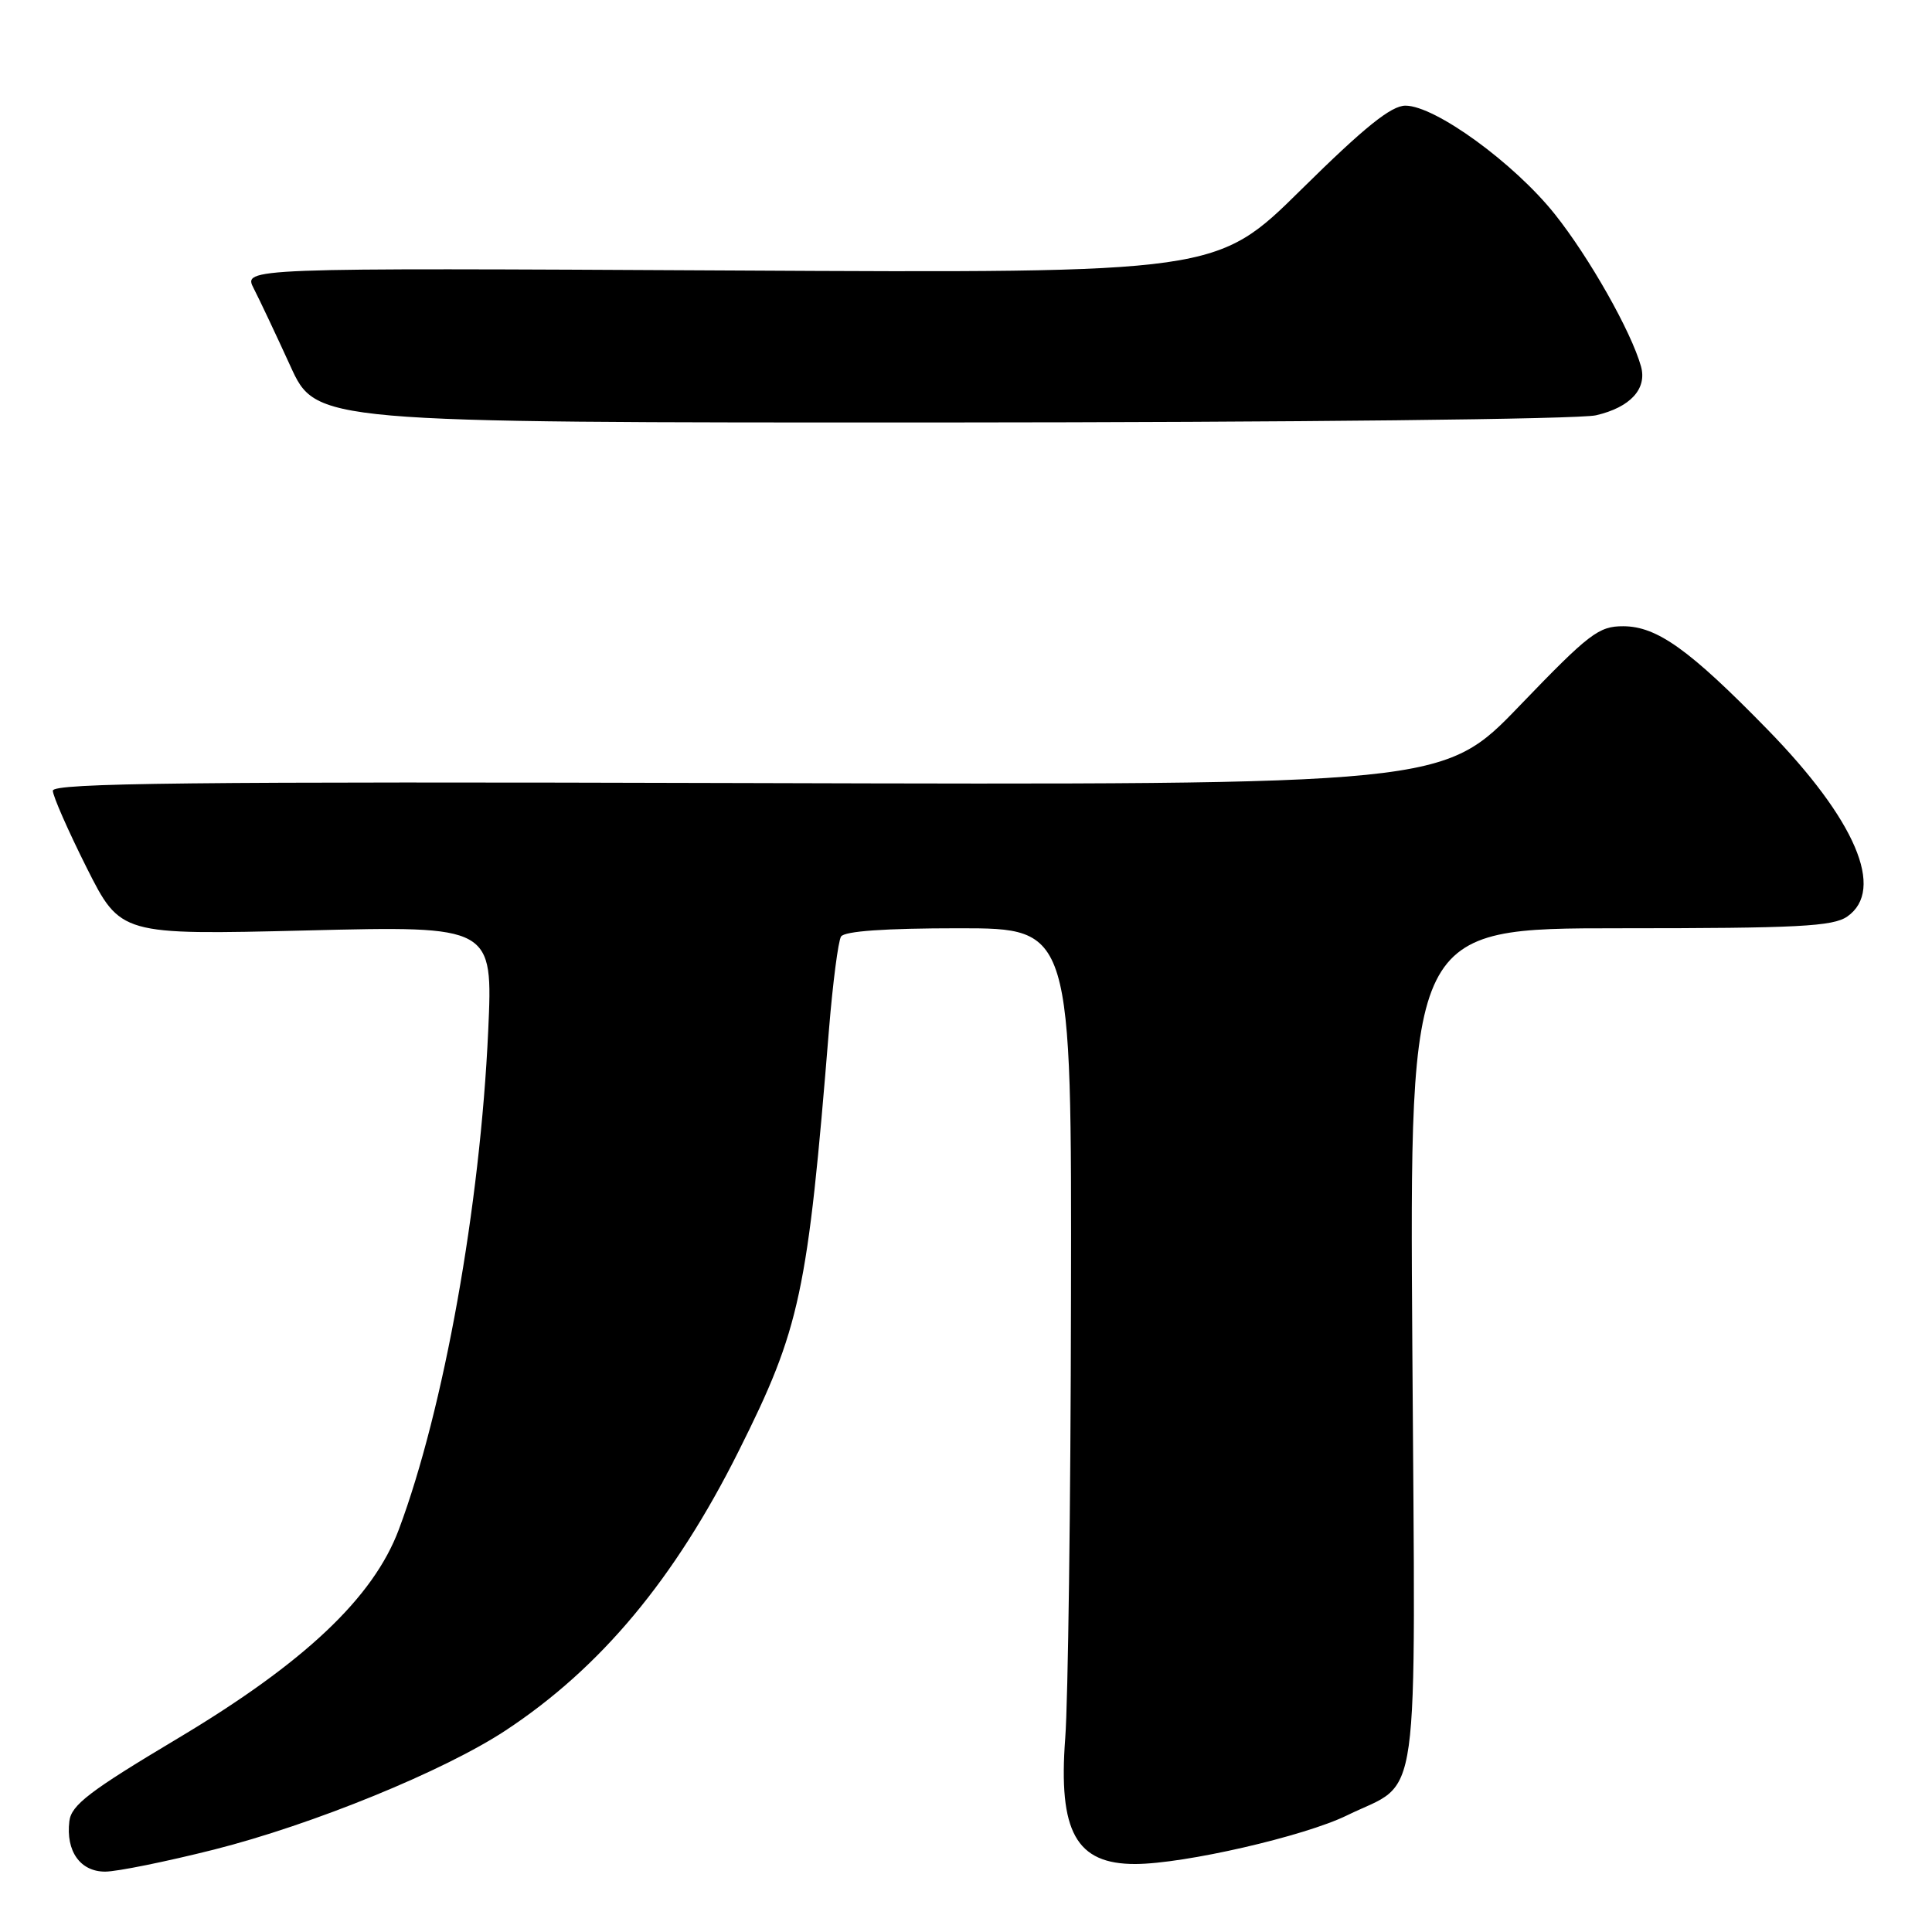 <?xml version="1.0" encoding="UTF-8" standalone="no"?>
<!DOCTYPE svg PUBLIC "-//W3C//DTD SVG 1.1//EN" "http://www.w3.org/Graphics/SVG/1.1/DTD/svg11.dtd" >
<svg xmlns="http://www.w3.org/2000/svg" xmlns:xlink="http://www.w3.org/1999/xlink" version="1.1" viewBox="0 0 256 256">
 <g >
 <path fill="currentColor"
d=" M 28.36 245.08 C 41.48 241.76 58.84 234.67 67.00 229.29 C 79.60 220.98 89.40 209.23 97.88 192.27 C 106.04 175.96 107.01 171.45 109.85 136.35 C 110.35 130.22 111.07 124.70 111.44 124.10 C 111.88 123.38 117.28 123.00 127.06 123.00 C 142.00 123.00 142.00 123.00 141.91 172.25 C 141.87 199.34 141.52 225.45 141.15 230.29 C 140.21 242.73 142.59 247.01 150.44 246.99 C 156.94 246.97 172.82 243.32 178.48 240.55 C 188.35 235.72 187.55 241.47 187.14 178.39 C 186.77 123.00 186.77 123.00 214.66 123.00 C 238.29 123.00 242.89 122.76 244.78 121.44 C 249.84 117.90 245.88 108.62 234.18 96.64 C 223.86 86.07 219.57 83.00 215.10 82.98 C 211.83 82.97 210.58 83.93 201.38 93.49 C 191.26 104.02 191.26 104.02 99.13 103.76 C 25.18 103.55 7.00 103.75 7.00 104.77 C 7.00 105.47 9.02 110.06 11.48 114.97 C 15.97 123.89 15.97 123.89 40.64 123.29 C 65.32 122.68 65.32 122.68 64.69 136.59 C 63.63 159.81 58.81 186.74 52.85 202.66 C 49.47 211.70 40.32 220.34 23.50 230.38 C 11.86 237.33 9.45 239.17 9.19 241.32 C 8.71 245.29 10.63 248.00 13.93 248.00 C 15.50 248.00 22.00 246.68 28.36 245.08 Z  M 211.47 55.03 C 216.02 53.98 218.27 51.53 217.44 48.55 C 216.15 43.94 210.60 34.13 206.03 28.39 C 200.64 21.62 190.16 14.00 186.23 14.00 C 184.34 14.00 180.82 16.83 172.45 25.09 C 161.21 36.19 161.21 36.19 96.71 35.84 C 32.21 35.50 32.21 35.50 33.63 38.24 C 34.41 39.75 36.58 44.36 38.47 48.49 C 41.89 56.00 41.89 56.00 124.69 55.98 C 171.54 55.96 209.23 55.55 211.47 55.03 Z "/>
</g>
</svg>